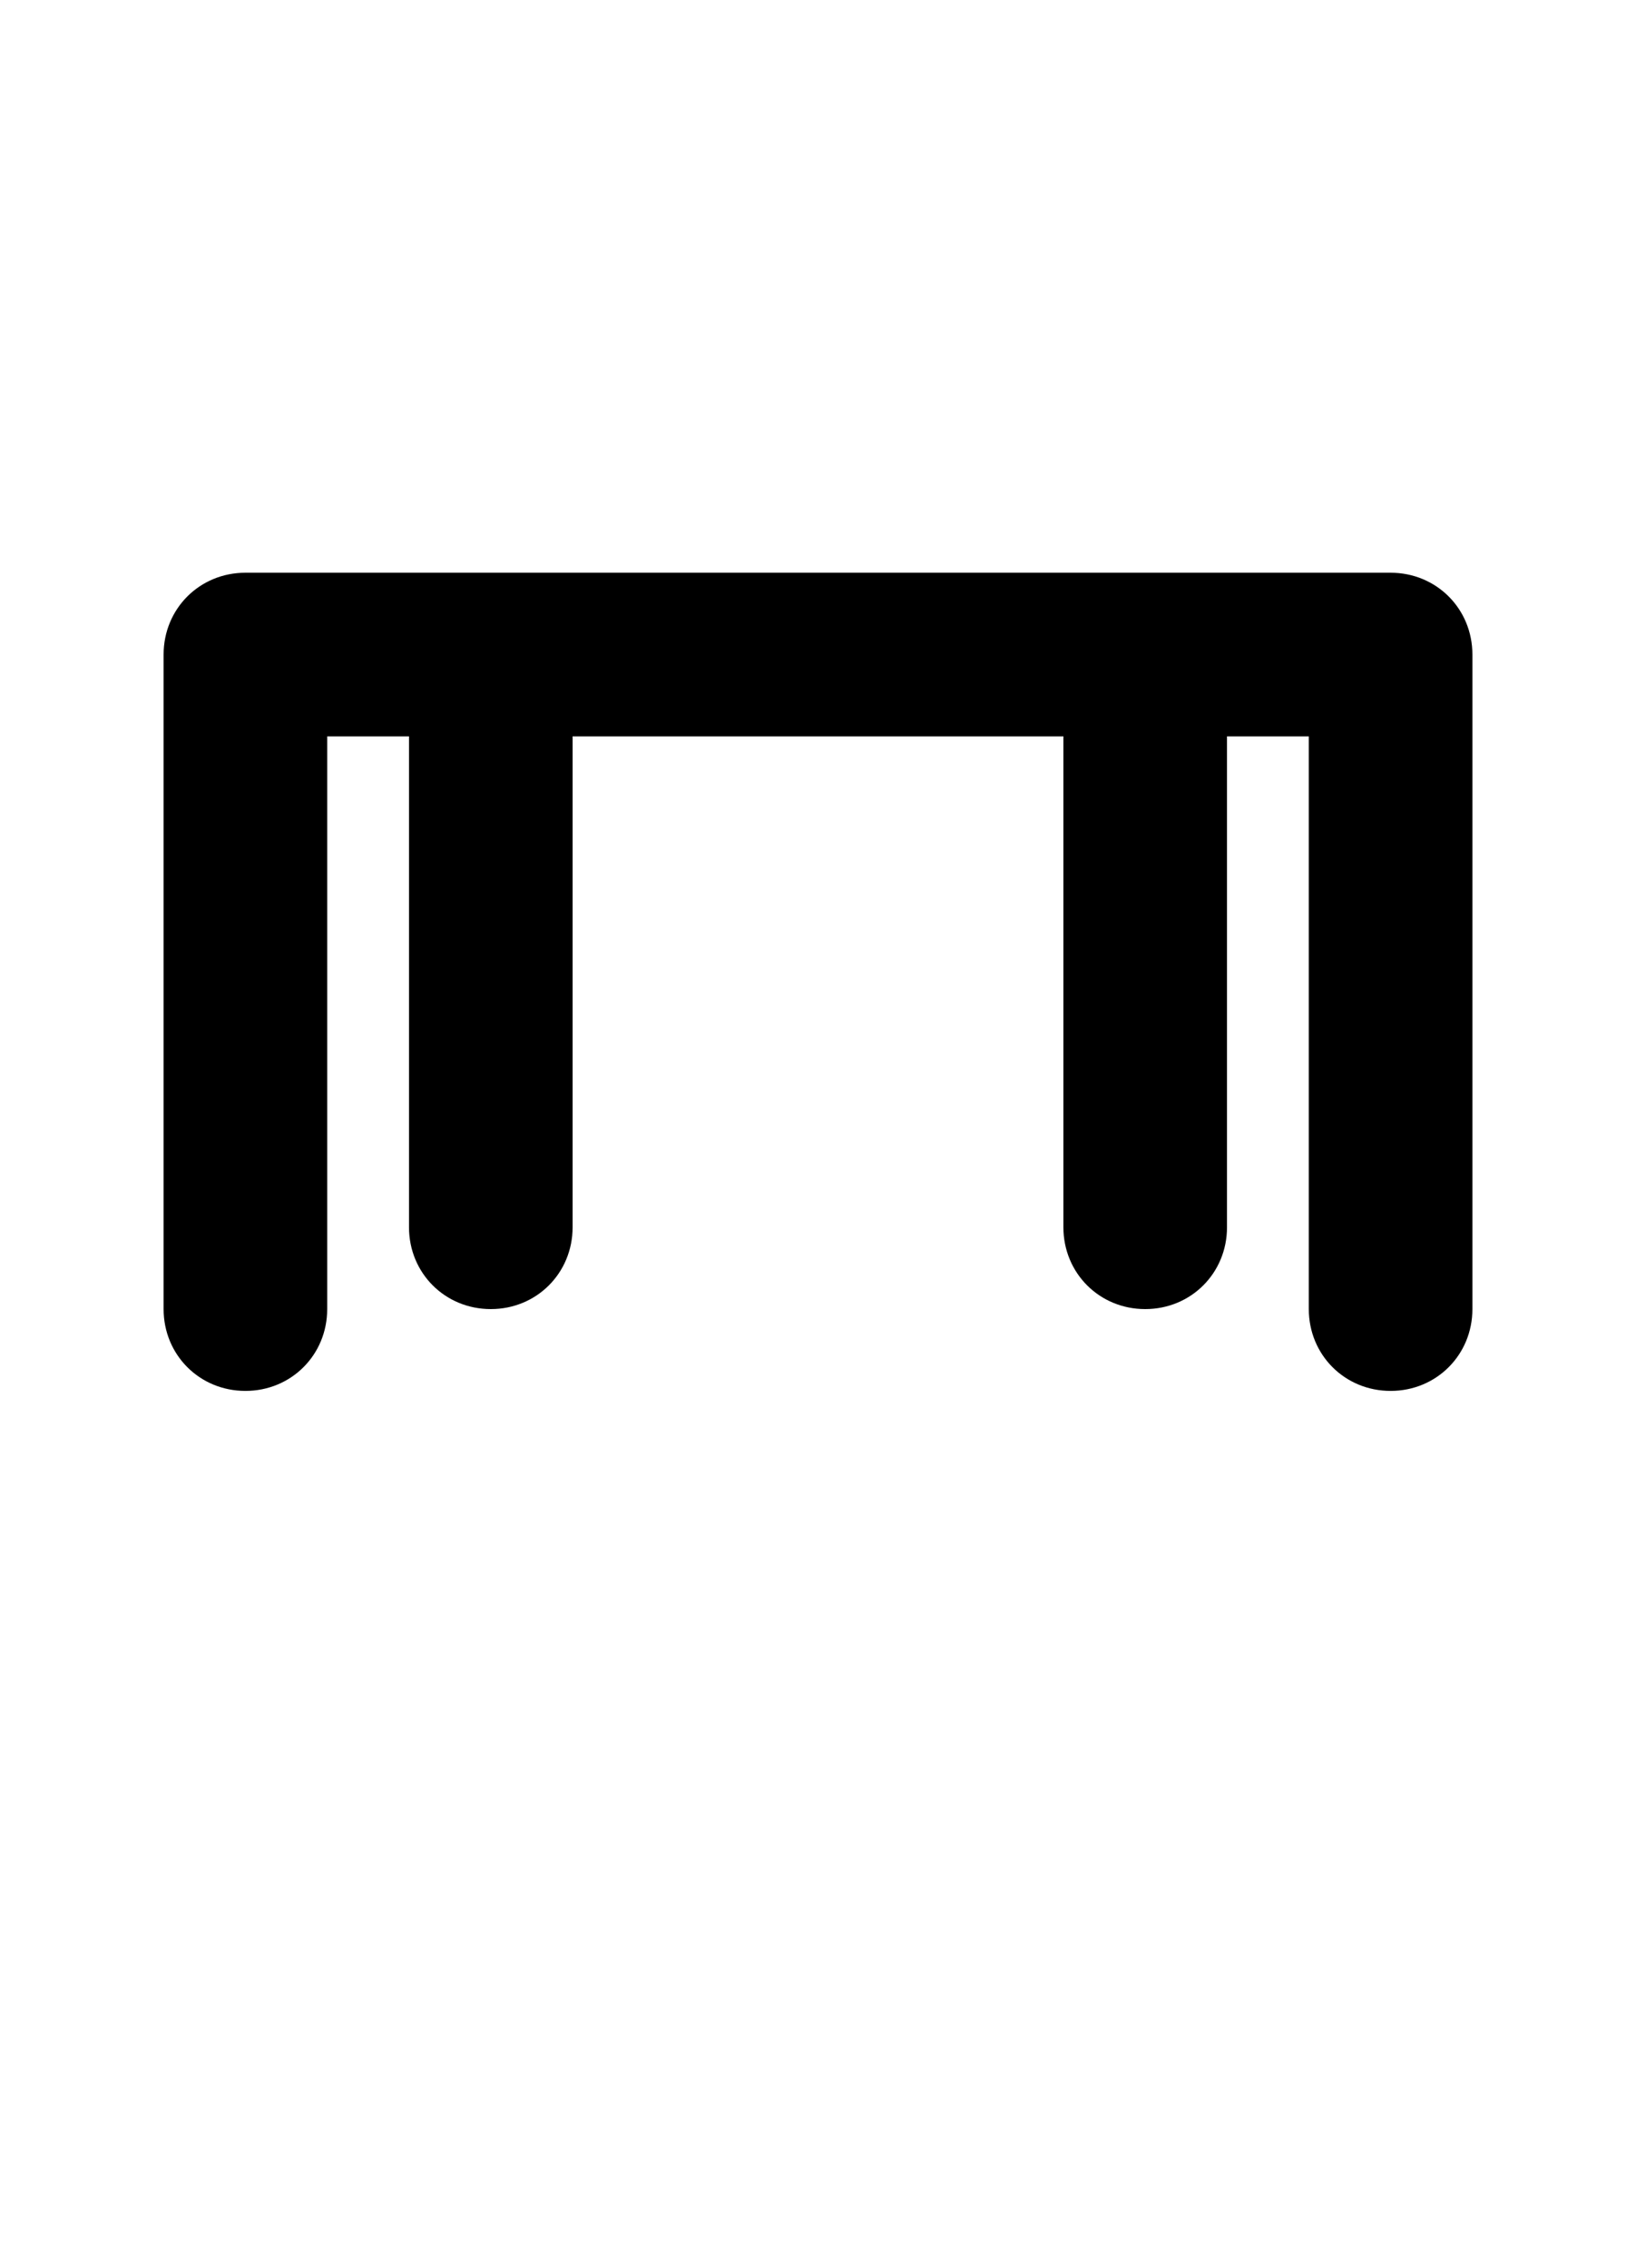 <svg xmlns="http://www.w3.org/2000/svg" viewBox="0 0 1000 1386">
    <g transform="translate(0, 1000) scale(1, -1)">
        <path d="M200 200V550H250V250C250 222 272 200 300 200C328 200 350 222 350 250V550H650V250C650 222 672 200 700 200C728 200 750 222 750 250V550H800V200C800 172 822 150 850 150C878 150 900 172 900 200V600C900 628 878 650 850 650H150C122 650 100 628 100 600V200C100 172 122 150 150 150C178 150 200 172 200 200Z" />
    </g>
</svg>